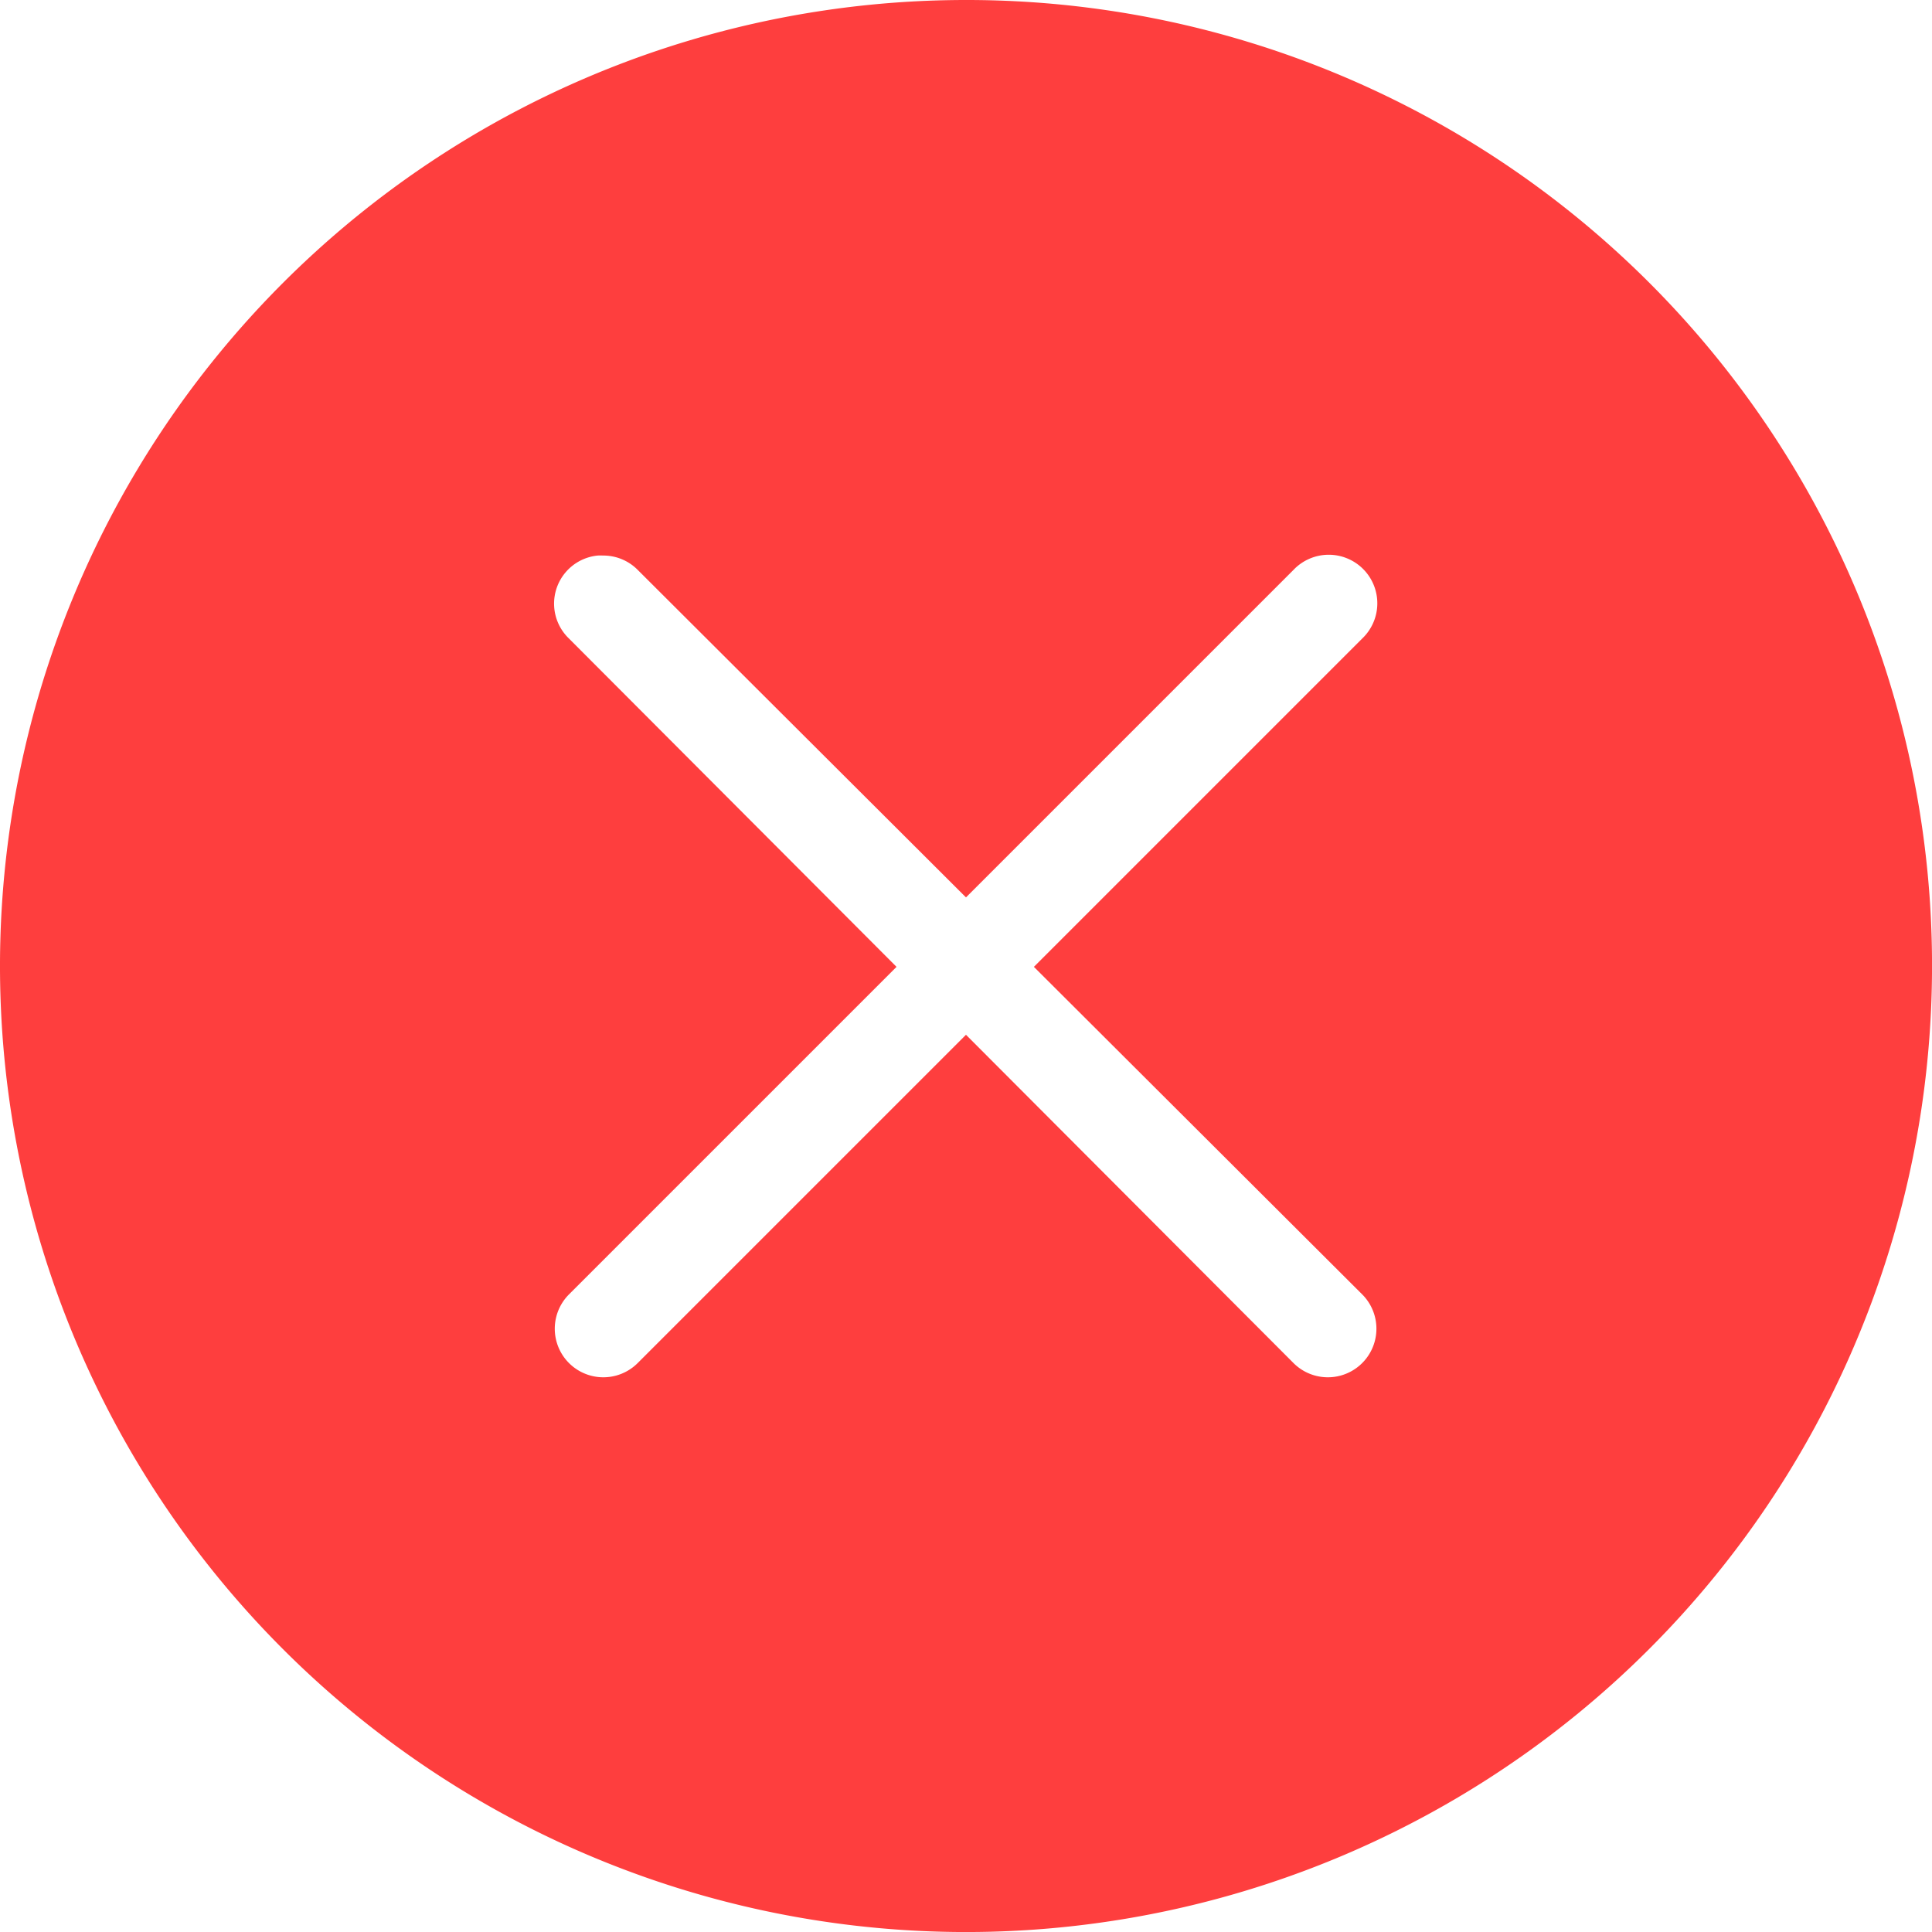 <svg height="57.861" viewBox="0 0 57.861 57.861" width="57.861" xmlns="http://www.w3.org/2000/svg"><path d="m38.931 962.362a28.931 28.931 0 1 0 28.931 28.931 28.91 28.91 0 0 0 -28.931-28.931zm-11.031 16.638a1.425 1.425 0 0 1 .158 0 1.446 1.446 0 0 1 1.04.429l9.832 9.809 9.809-9.809a1.455 1.455 0 1 1 2.057 2.057l-9.832 9.832 9.832 9.809a1.454 1.454 0 1 1 -2.057 2.057l-9.809-9.832-9.832 9.832a1.454 1.454 0 0 1 -2.057-2.057l9.809-9.809-9.809-9.832a1.447 1.447 0 0 1 .859-2.486z" fill="#fe3e3e" fill-rule="evenodd" transform="translate(-10 -962.362)"/></svg>